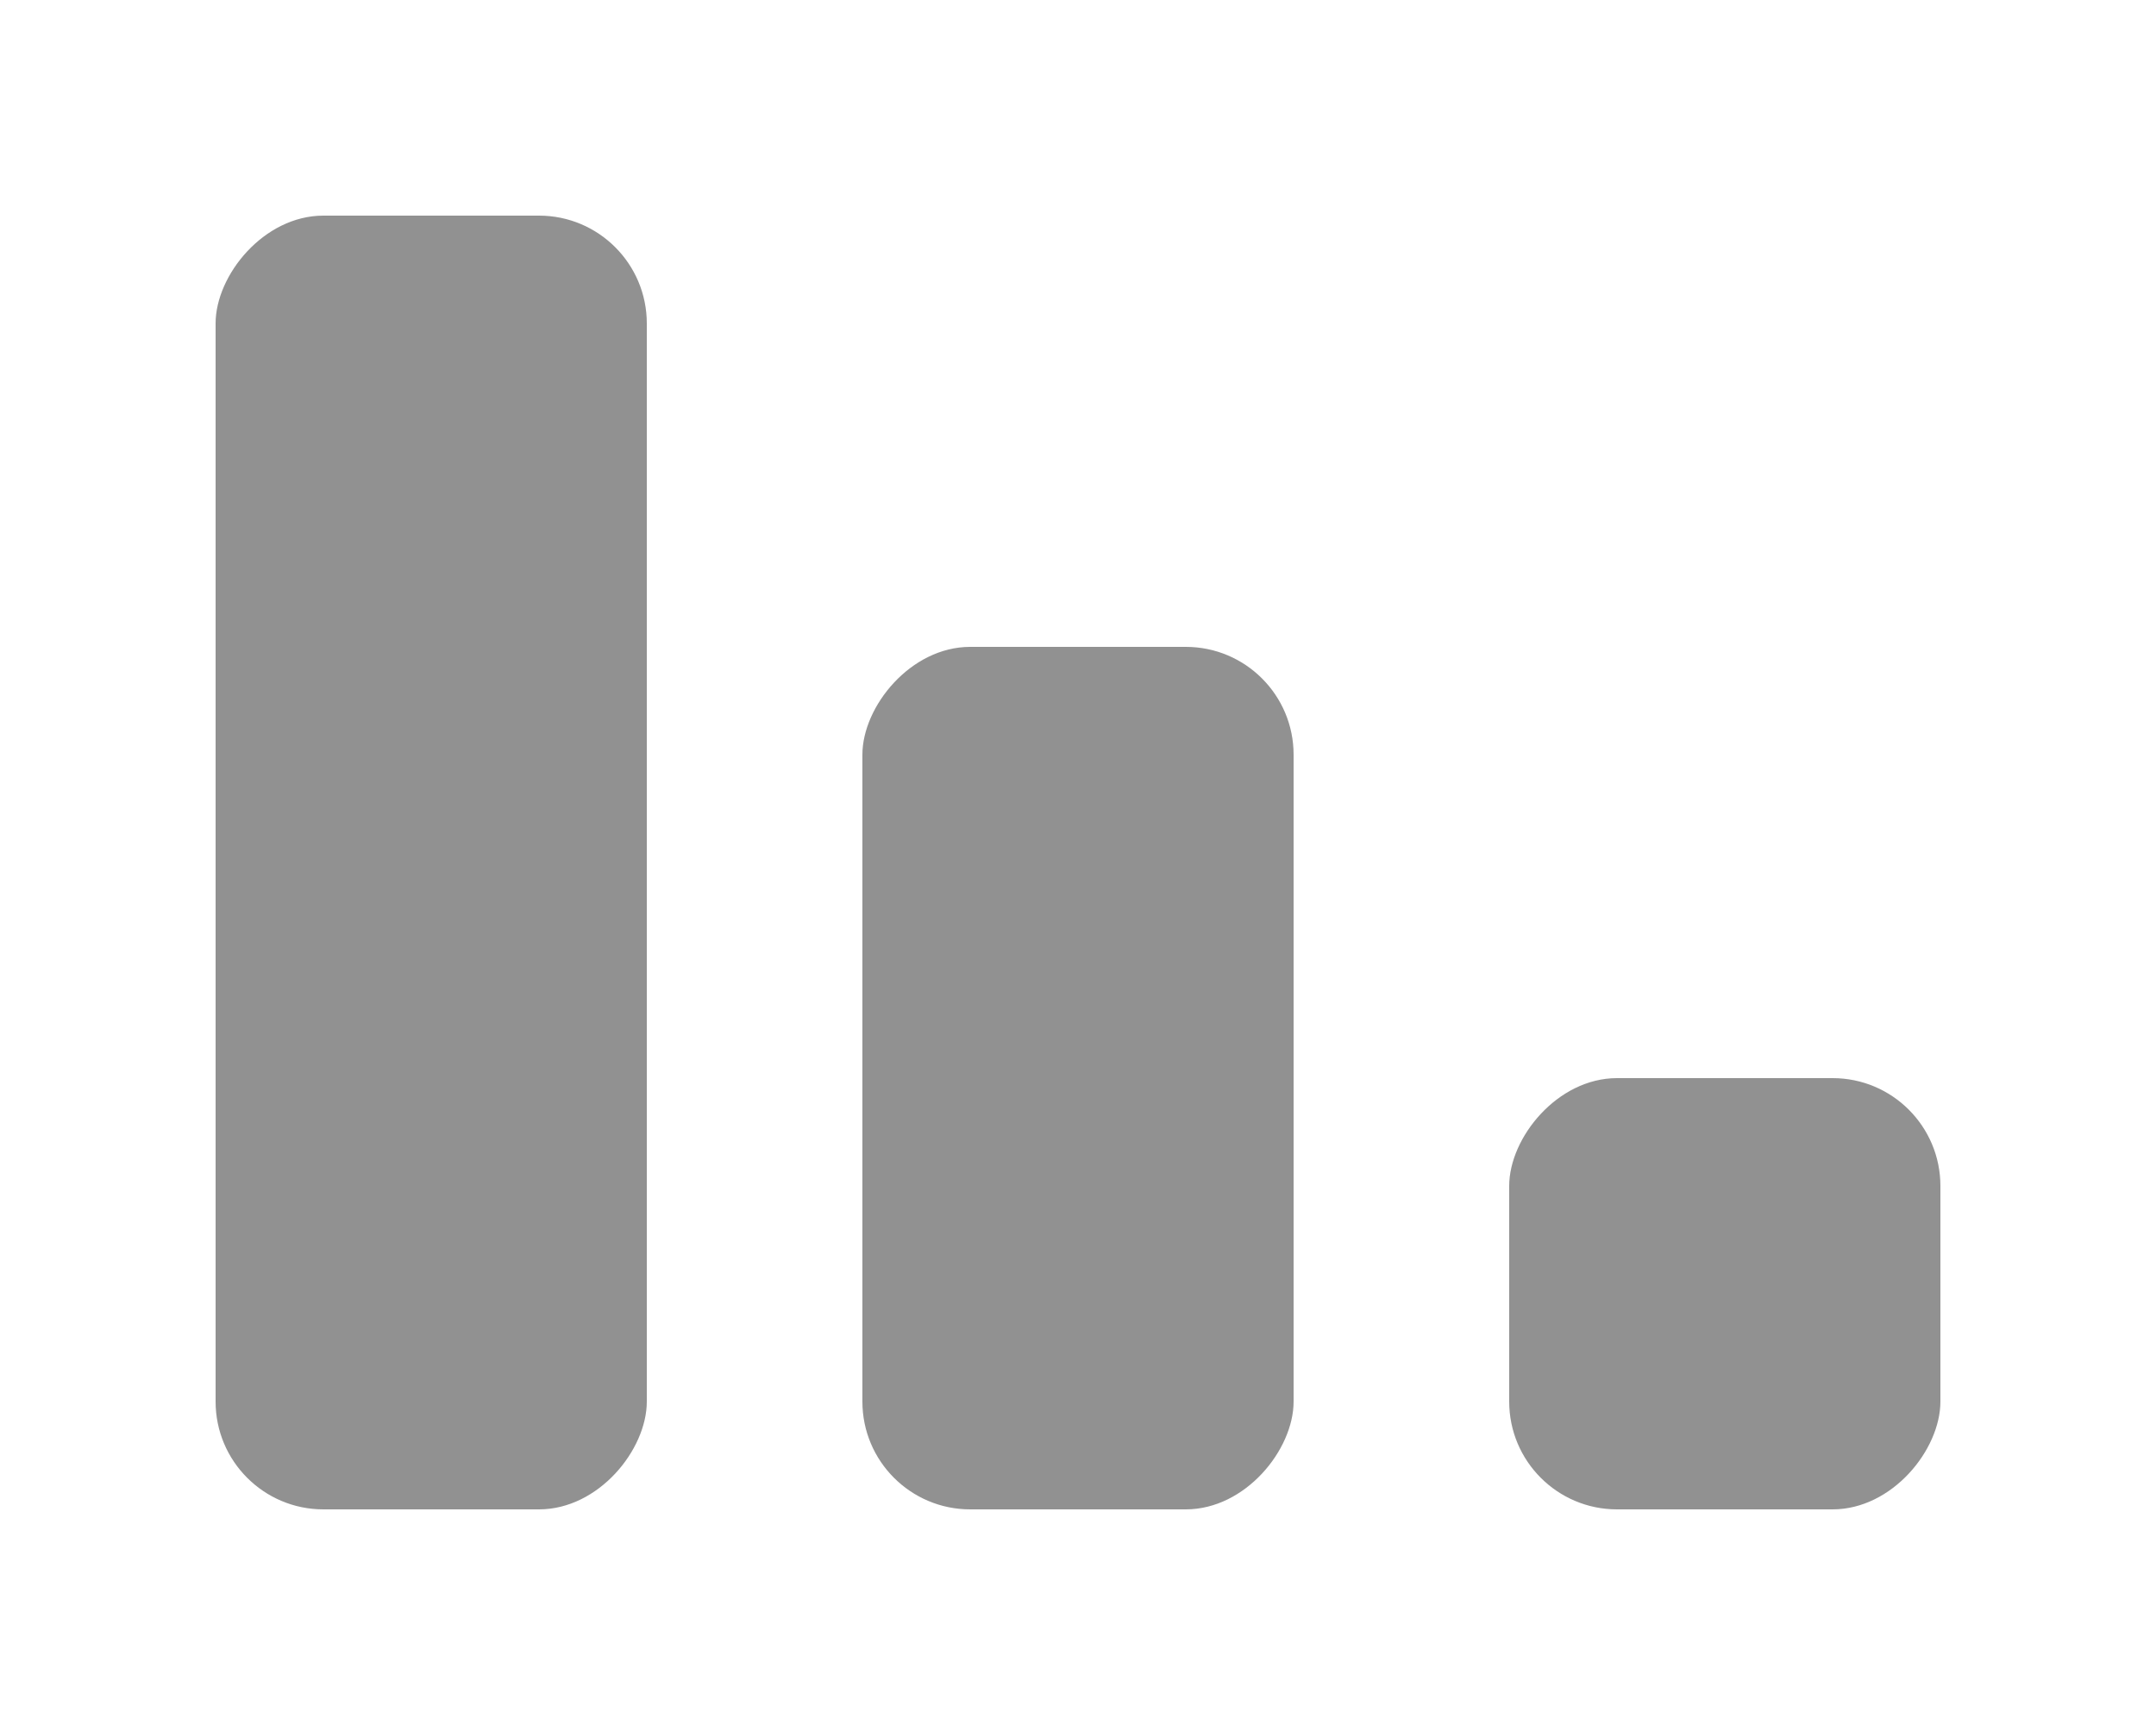 <svg width="20" height="16" viewBox="0 0 20 16" fill="none">
    <rect width="4" height="4" rx="1" transform="matrix(-1 0 0 1 18 10)" fill="#919191"></rect>
    <rect width="4" height="8" rx="1" transform="matrix(-1 0 0 1 12 6)" fill="#919191"></rect>
    <rect width="4" height="12" rx="1" transform="matrix(-1 0 0 1 6 2)" fill="#919191"></rect>
</svg>